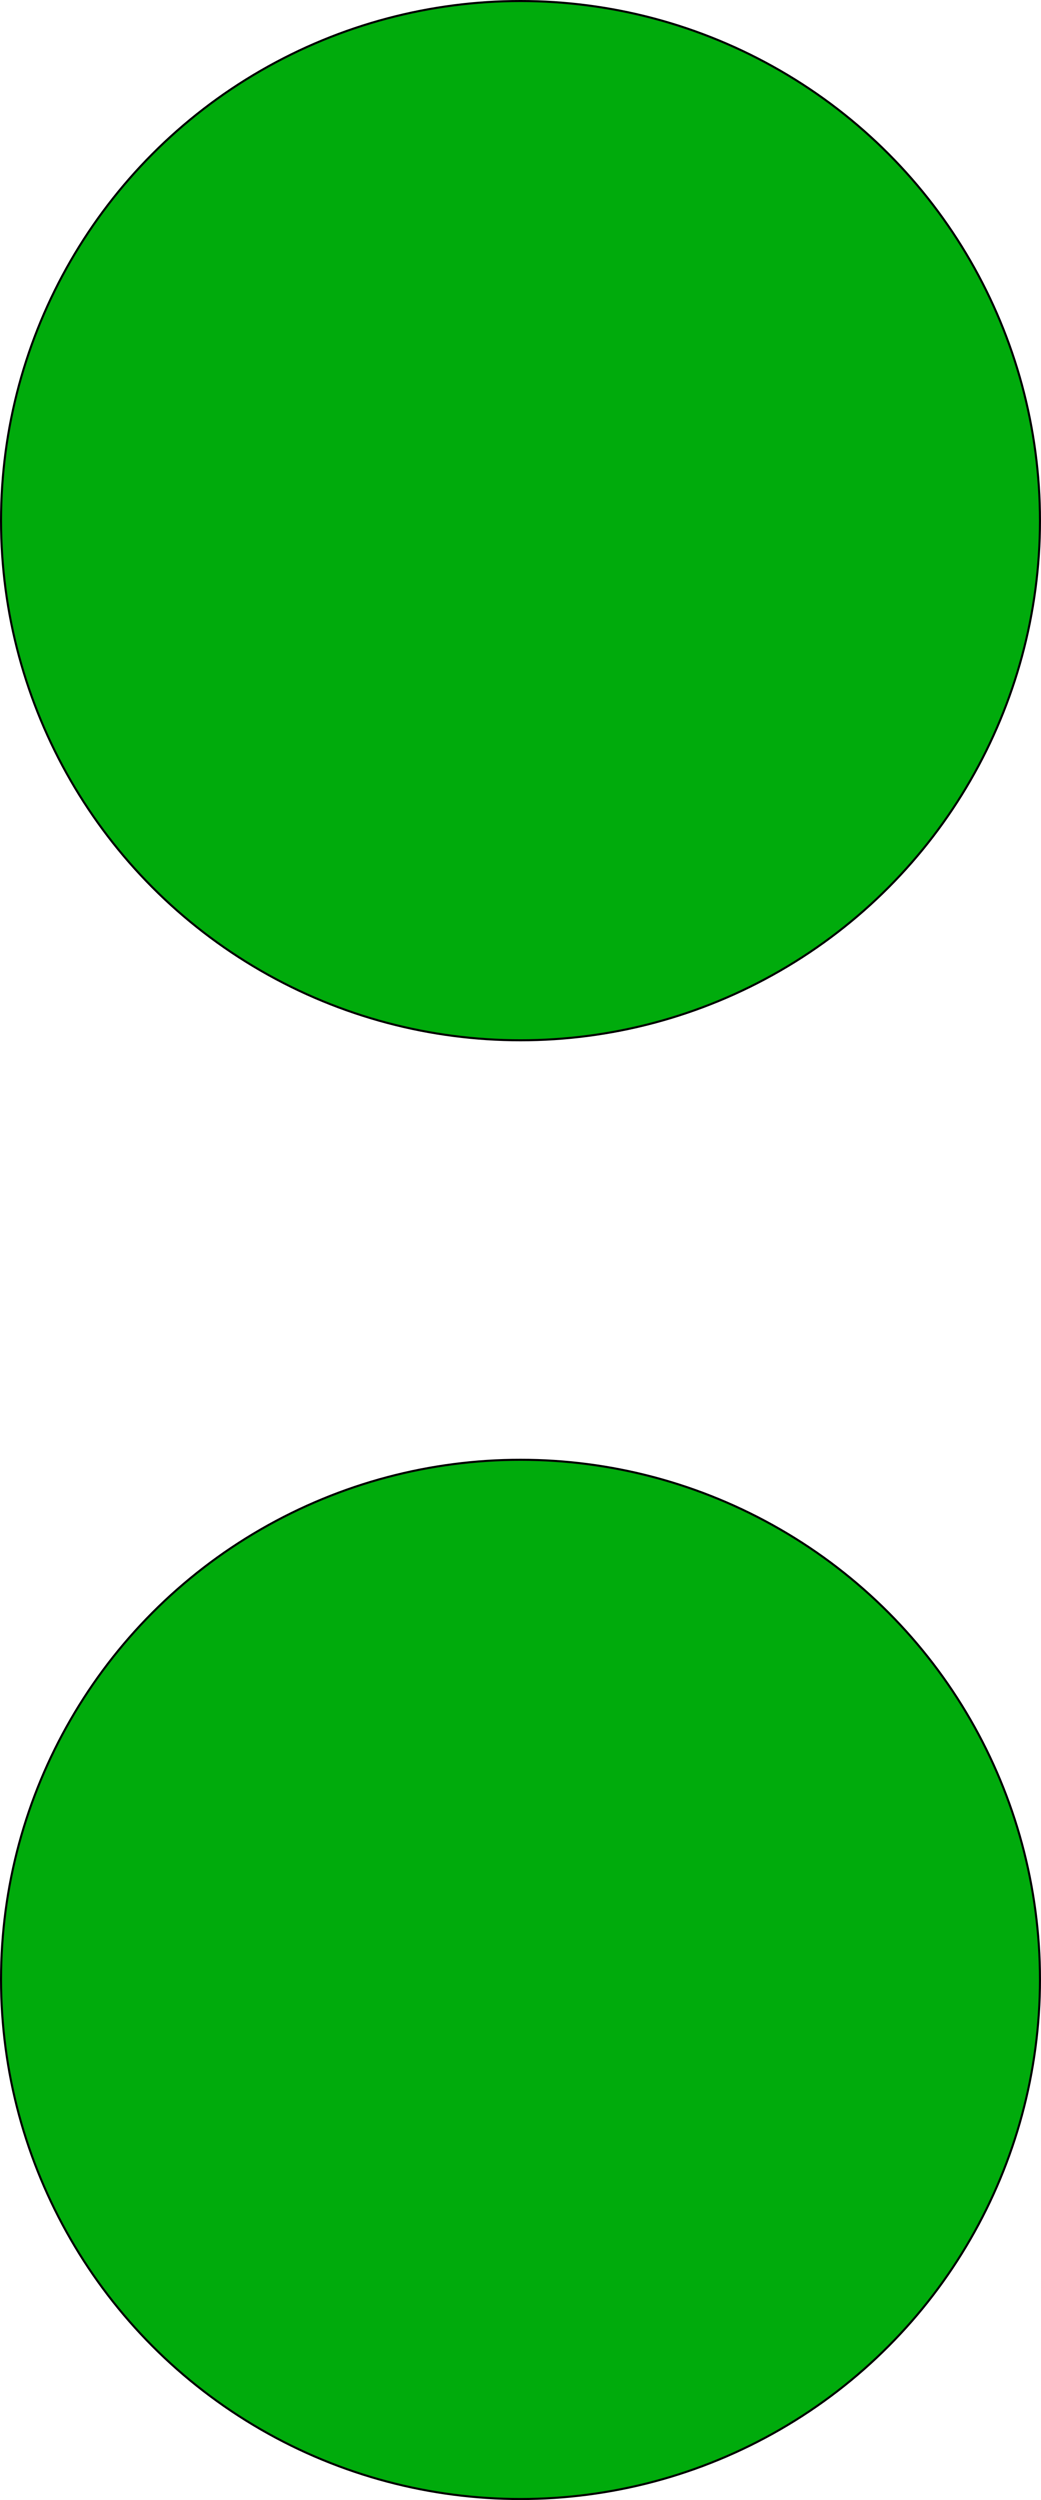 <?xml version="1.0" encoding="UTF-8" standalone="no"?>
<!-- Created with Inkscape (http://www.inkscape.org/) -->

<svg
   xmlns:dc="http://purl.org/dc/elements/1.1/"
   xmlns:cc="http://creativecommons.org/ns#"
   xmlns:rdf="http://www.w3.org/1999/02/22-rdf-syntax-ns#"
   xmlns:svg="http://www.w3.org/2000/svg"
   xmlns="http://www.w3.org/2000/svg"
   xmlns:sodipodi="http://sodipodi.sourceforge.net/DTD/sodipodi-0.dtd"
   xmlns:inkscape="http://www.inkscape.org/namespaces/inkscape"
   width="10.046mm"
   height="24.119mm"
   viewBox="0 0 10.046 24.119"
   version="1.1"
   id="svg8"
   inkscape:version="0.92.4 (unknown)"
   sodipodi:docname="green-circle.svg">
  <defs
     id="defs2" />
  <sodipodi:namedview
     id="base"
     pagecolor="#ffffff"
     bordercolor="#666666"
     borderopacity="1.0"
     inkscape:pageopacity="0.0"
     inkscape:pageshadow="2"
     inkscape:zoom="0.35"
     inkscape:cx="-457.99724"
     inkscape:cy="27.589209"
     inkscape:document-units="mm"
     inkscape:current-layer="layer1"
     showgrid="false"
     inkscape:window-width="1920"
     inkscape:window-height="1048"
     inkscape:window-x="1920"
     inkscape:window-y="0"
     inkscape:window-maximized="1"
     fit-margin-top="0"
     fit-margin-left="0"
     fit-margin-right="0"
     fit-margin-bottom="0" />
  <g
     inkscape:label="Layer 1"
     inkscape:groupmode="layer"
     id="layer1"
     transform="translate(-46.339,-135.038)">
    <circle
       style="fill:#00ab0c;fill-opacity:1;stroke:#000000;stroke-width:0.02;stroke-miterlimit:4;stroke-dasharray:none;stroke-opacity:1"
       id="path815"
       cx="51.362"
       cy="140.061"
       r="5.013" />
    <circle
       style="fill:#00ab0c;fill-opacity:1;stroke:#000000;stroke-width:0.02;stroke-miterlimit:4;stroke-dasharray:none;stroke-opacity:1"
       id="path815-3"
       cx="51.362"
       cy="154.134"
       r="5.013" />
  </g>
</svg>
